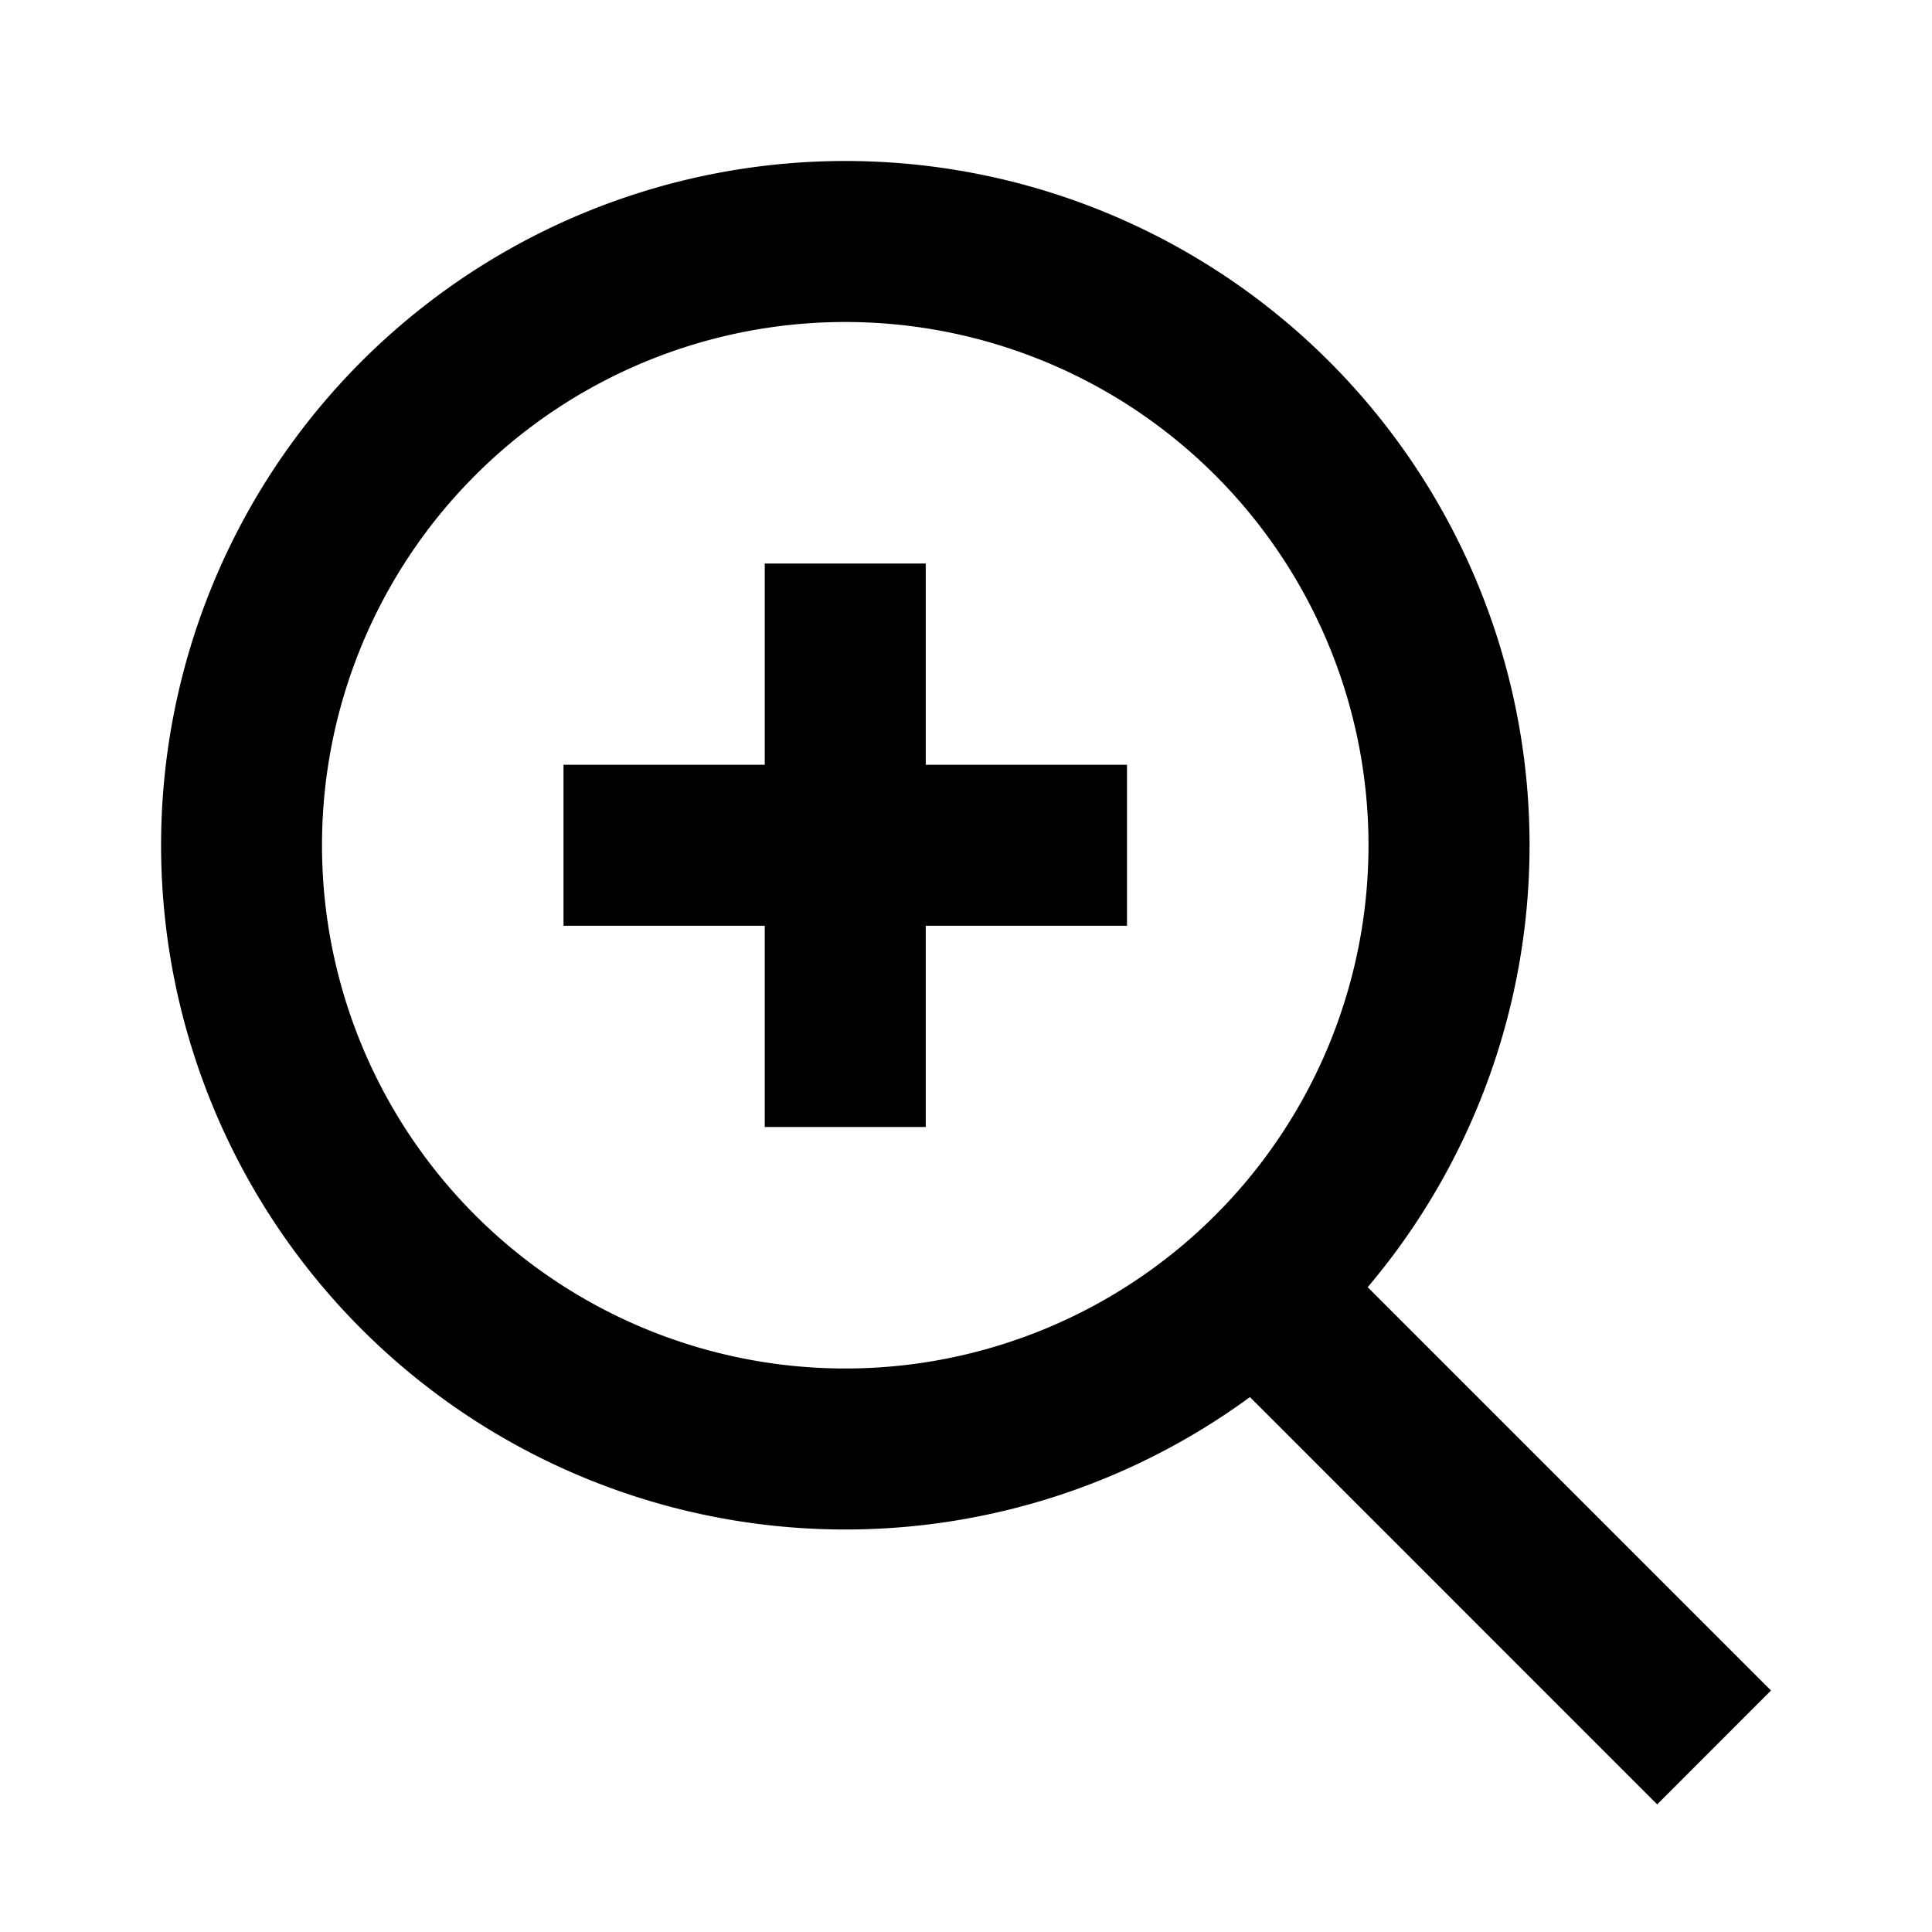 <svg xmlns="http://www.w3.org/2000/svg" width="24" height="24" fill="none">
  <path fill="currentColor" d="M9.5 9.5V7h2v2.5H14v2h-2.5V14h-2v-2.5H7v-2z" />
  <path
    fill="currentColor"
    d="M10.5 2a8.5 8.5 0 1 0 5.027 15.355l5.059 5.06L22 21l-5.01-5.01A8.5 8.5 0 0 0 10.5 2M4 10.5a6.5 6.5 0 1 1 13 0 6.5 6.5 0 0 1-13 0"
  />
</svg>
